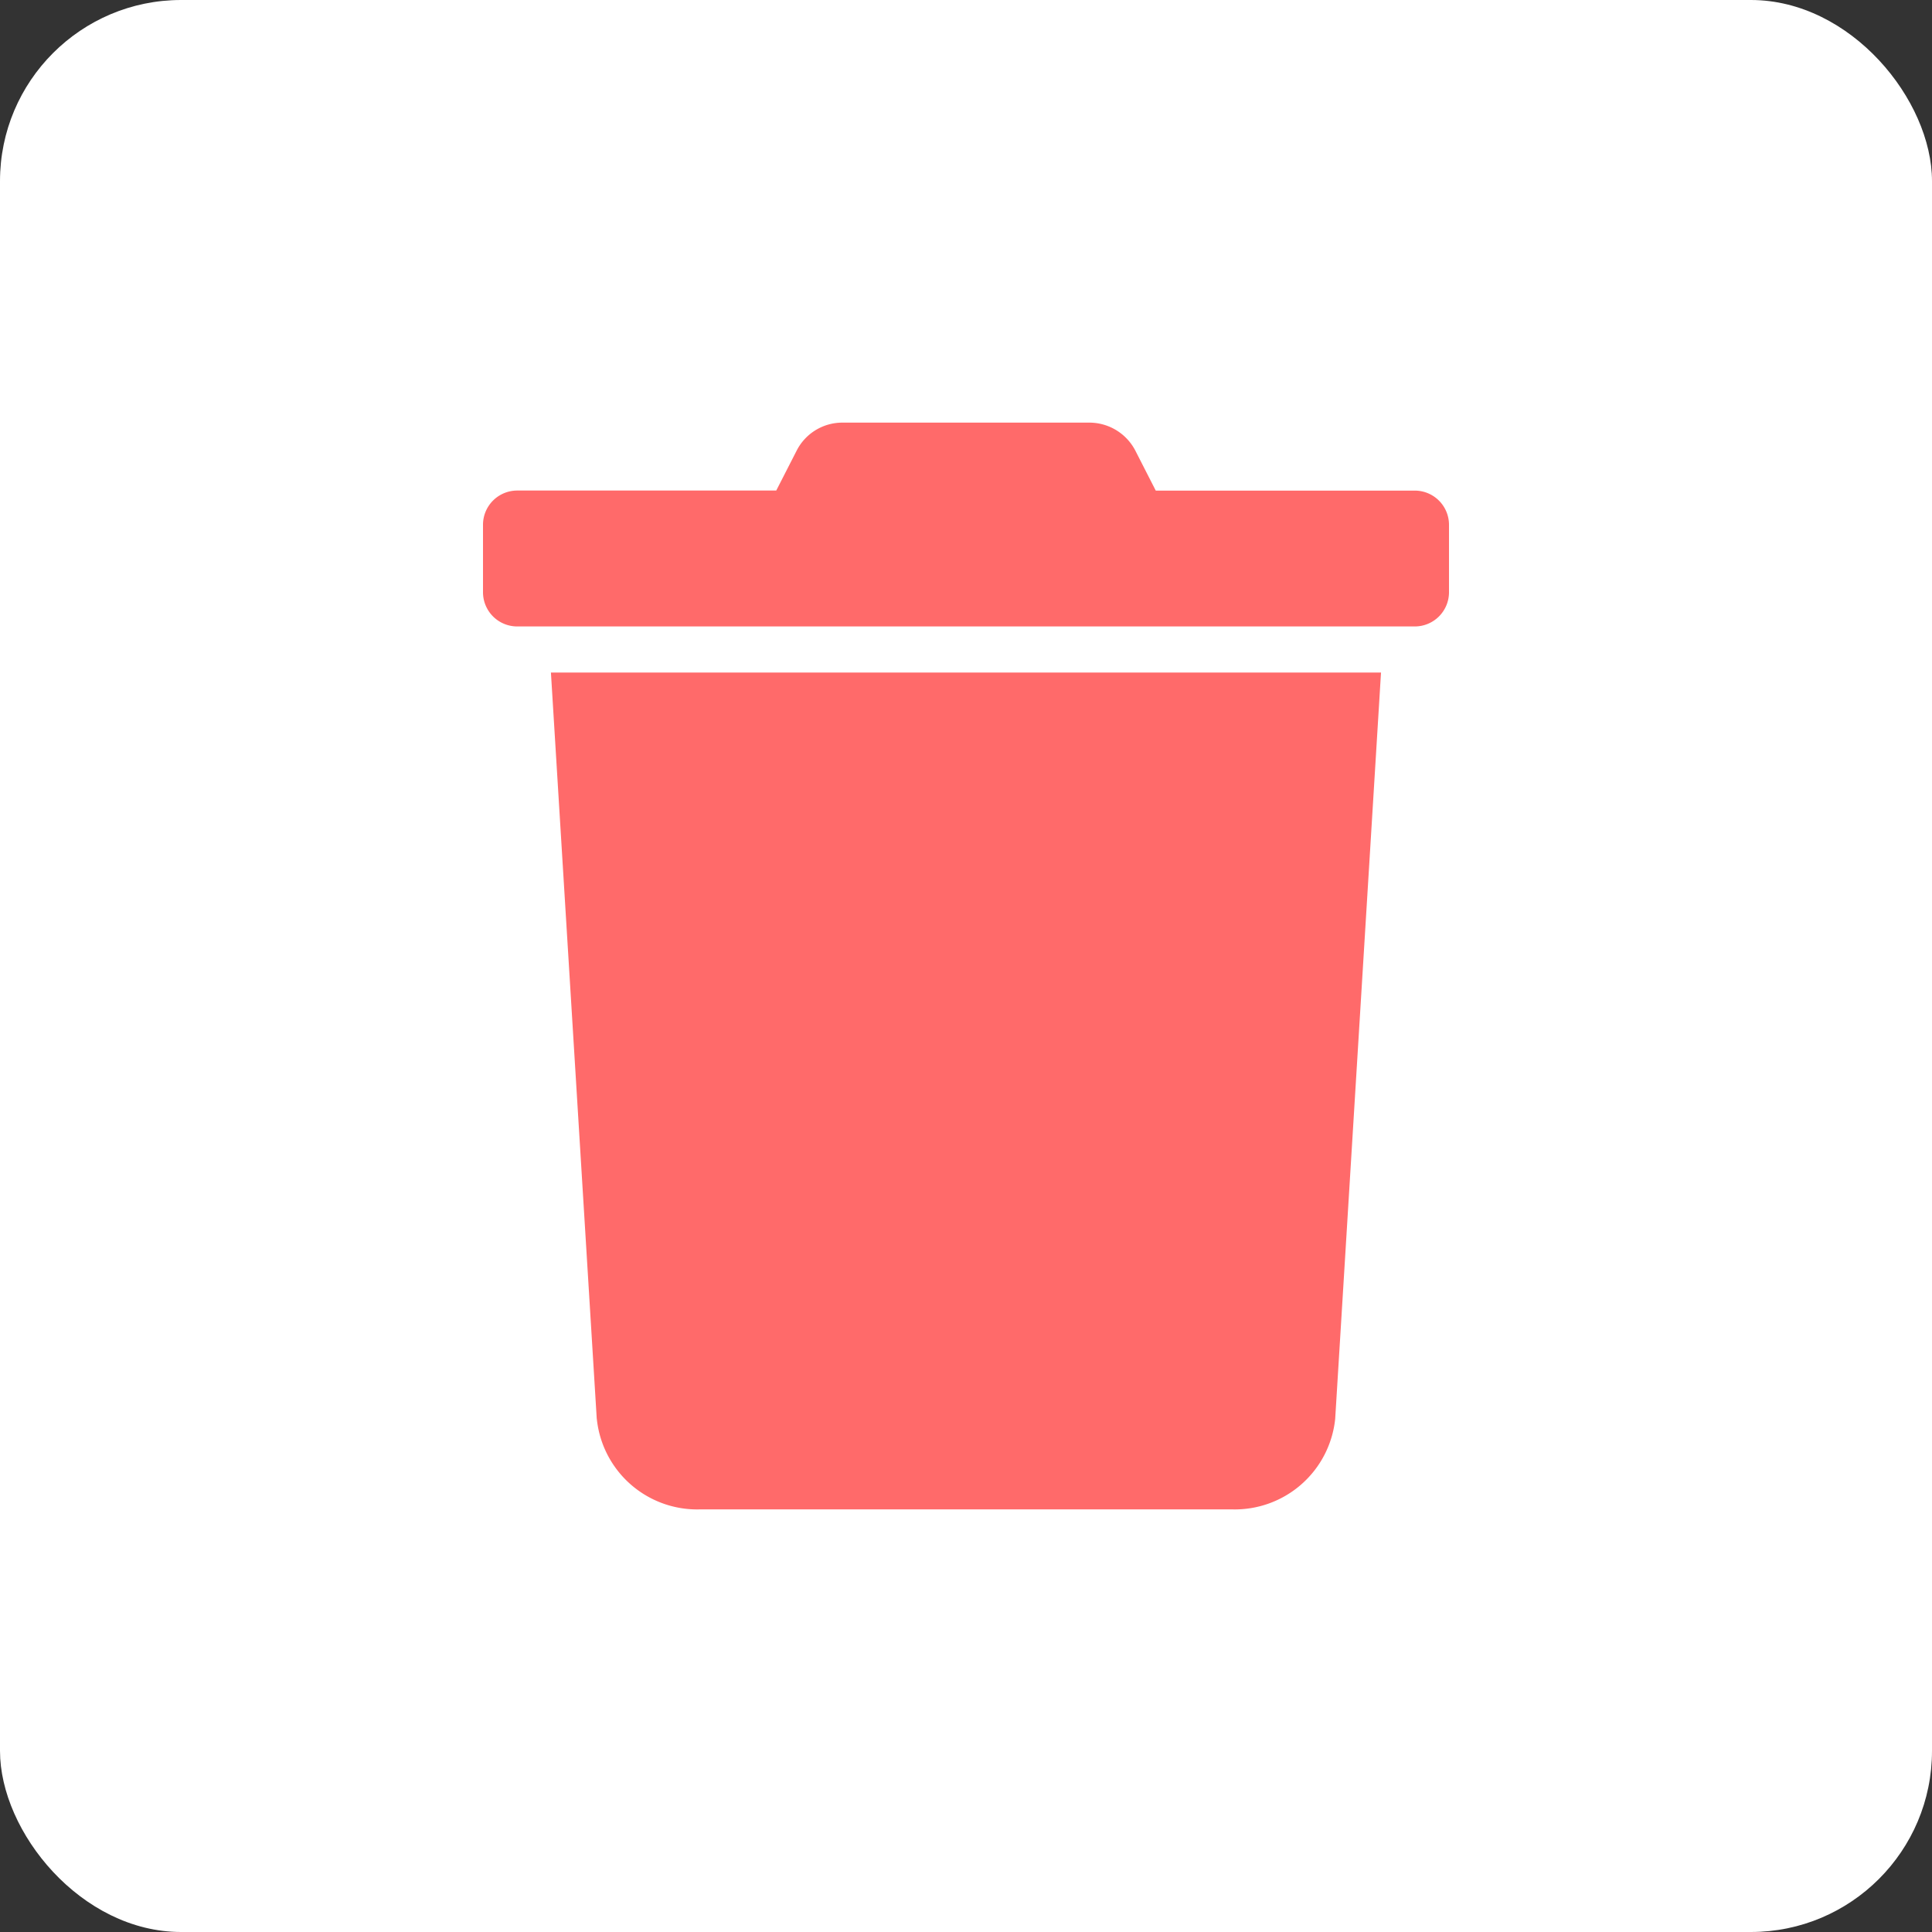 <svg id="Group_70928" data-name="Group 70928" xmlns="http://www.w3.org/2000/svg" width="32" height="32" viewBox="0 0 32 32">
  <rect x="0" y="0" width="32" height="32" fill="#333333" stroke="none"/>
  <rect id="Rectangle_4965" data-name="Rectangle 4965" width="32" height="32" rx="3" fill="#fff"/>
  <path id="Path_7317" data-name="Path 7317" d="M32.759,108.361,32,96H45.749l-.759,12.361a1.672,1.672,0,0,1-1.715,1.5h-8.8a1.671,1.671,0,0,1-1.715-1.5Z" transform="translate(-22.875 -84.861)" fill="#ff6a6a"/>
  <path id="Path_7318" data-name="Path 7318" d="M0,2.813V1.688a.567.567,0,0,1,.571-.563H4.857L5.193.468A.849.849,0,0,1,5.957,0h4.082a.859.859,0,0,1,.768.468l.336.658h4.286A.567.567,0,0,1,16,1.688V2.813a.567.567,0,0,1-.571.563H.571A.567.567,0,0,1,0,2.813Z" transform="translate(8 7)" fill="#ff6a6a"/>
</svg>
